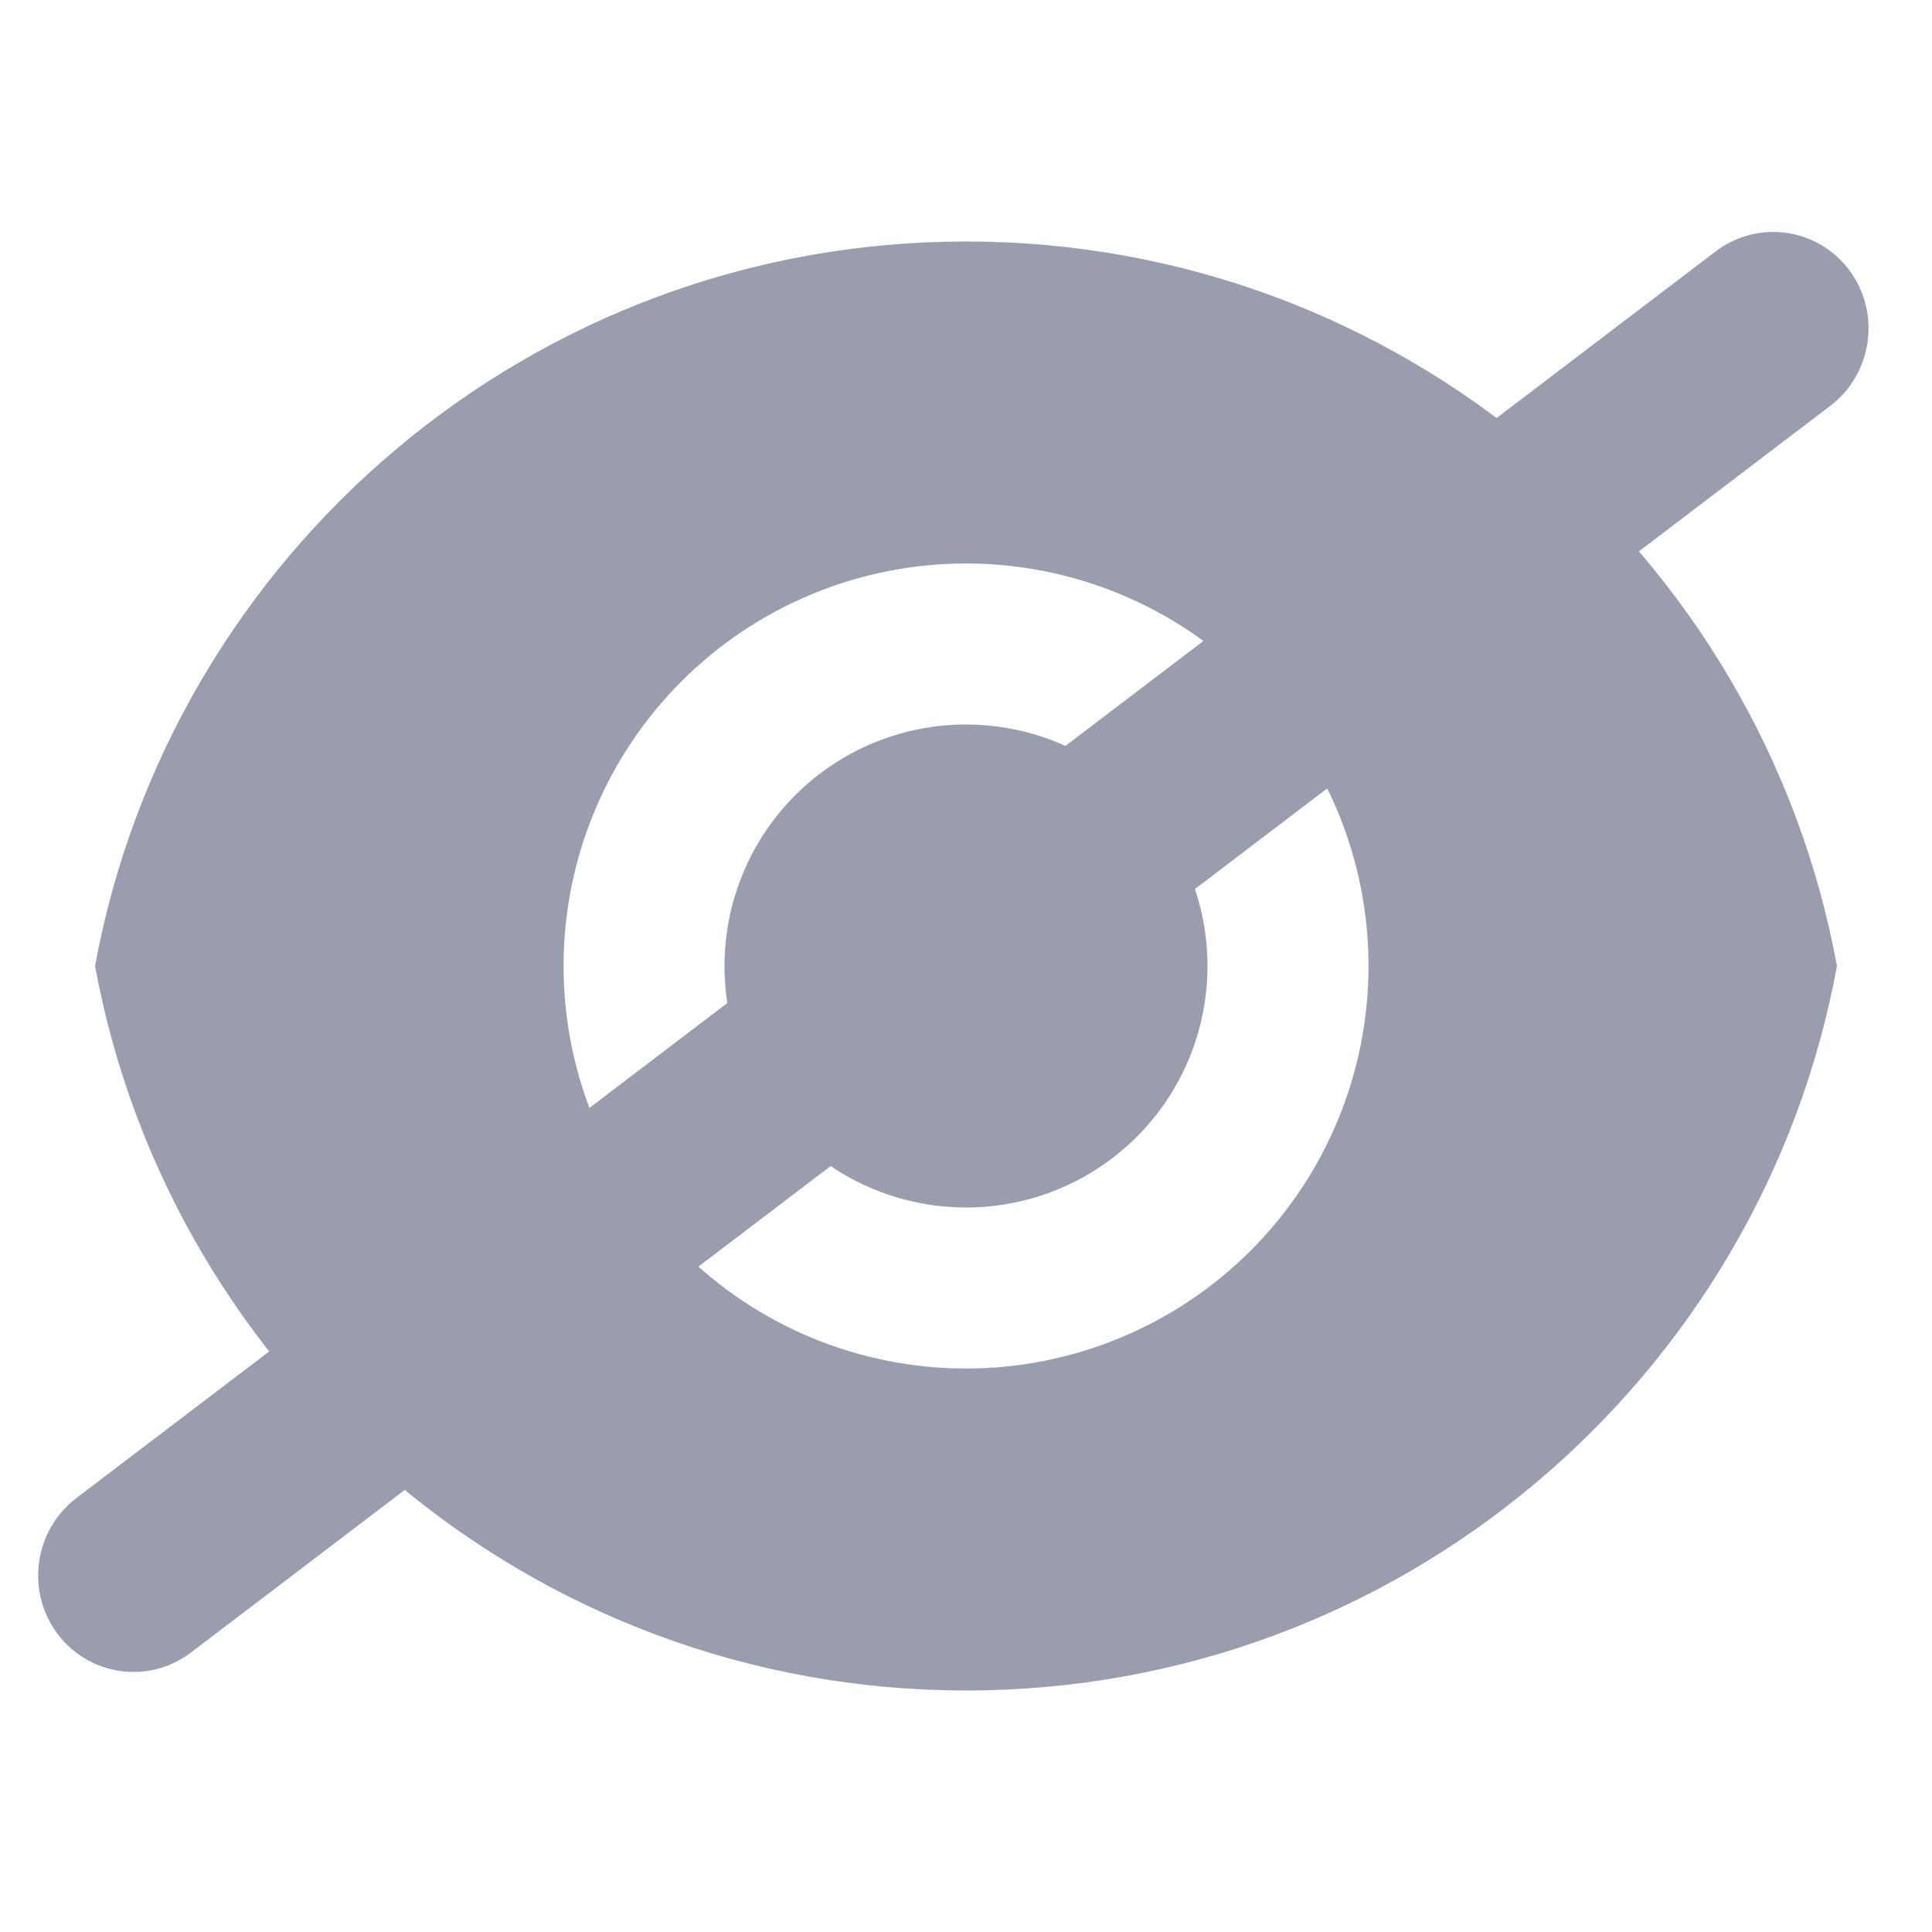 <svg width="20" height="20" viewBox="0 0 20 20" fill="none" xmlns="http://www.w3.org/2000/svg">
<g opacity="0.45" clip-path="url(#clip0_1579_5905)">
<path d="M0.984 10C1.768 5.733 5.507 2.5 10 2.5C14.493 2.5 18.232 5.733 19.016 10C18.233 14.267 14.493 17.5 10 17.5C5.507 17.5 1.769 14.267 0.984 10ZM10 14.167C11.105 14.167 12.165 13.728 12.947 12.946C13.728 12.165 14.167 11.105 14.167 10C14.167 8.895 13.728 7.835 12.947 7.054C12.165 6.272 11.105 5.833 10 5.833C8.895 5.833 7.835 6.272 7.054 7.054C6.273 7.835 5.834 8.895 5.834 10C5.834 11.105 6.273 12.165 7.054 12.946C7.835 13.728 8.895 14.167 10 14.167ZM10 12.5C9.337 12.5 8.701 12.237 8.232 11.768C7.764 11.299 7.5 10.663 7.5 10C7.5 9.337 7.764 8.701 8.232 8.232C8.701 7.763 9.337 7.5 10 7.5C10.663 7.5 11.299 7.763 11.768 8.232C12.237 8.701 12.5 9.337 12.5 10C12.5 10.663 12.237 11.299 11.768 11.768C11.299 12.237 10.663 12.5 10 12.5Z" fill="#1D2649"/>
<path d="M18.946 4.202C19.384 3.869 19.473 3.241 19.146 2.8C18.818 2.358 18.198 2.27 17.76 2.603L0.792 15.507C0.354 15.84 0.265 16.468 0.592 16.909C0.92 17.351 1.54 17.439 1.978 17.106L18.946 4.202Z" fill="#1D2649"/>
</g>
<defs>
<clipPath id="clip0_1579_5905">
<rect width="20" height="20" fill="white"/>
</clipPath>
</defs>
</svg>
